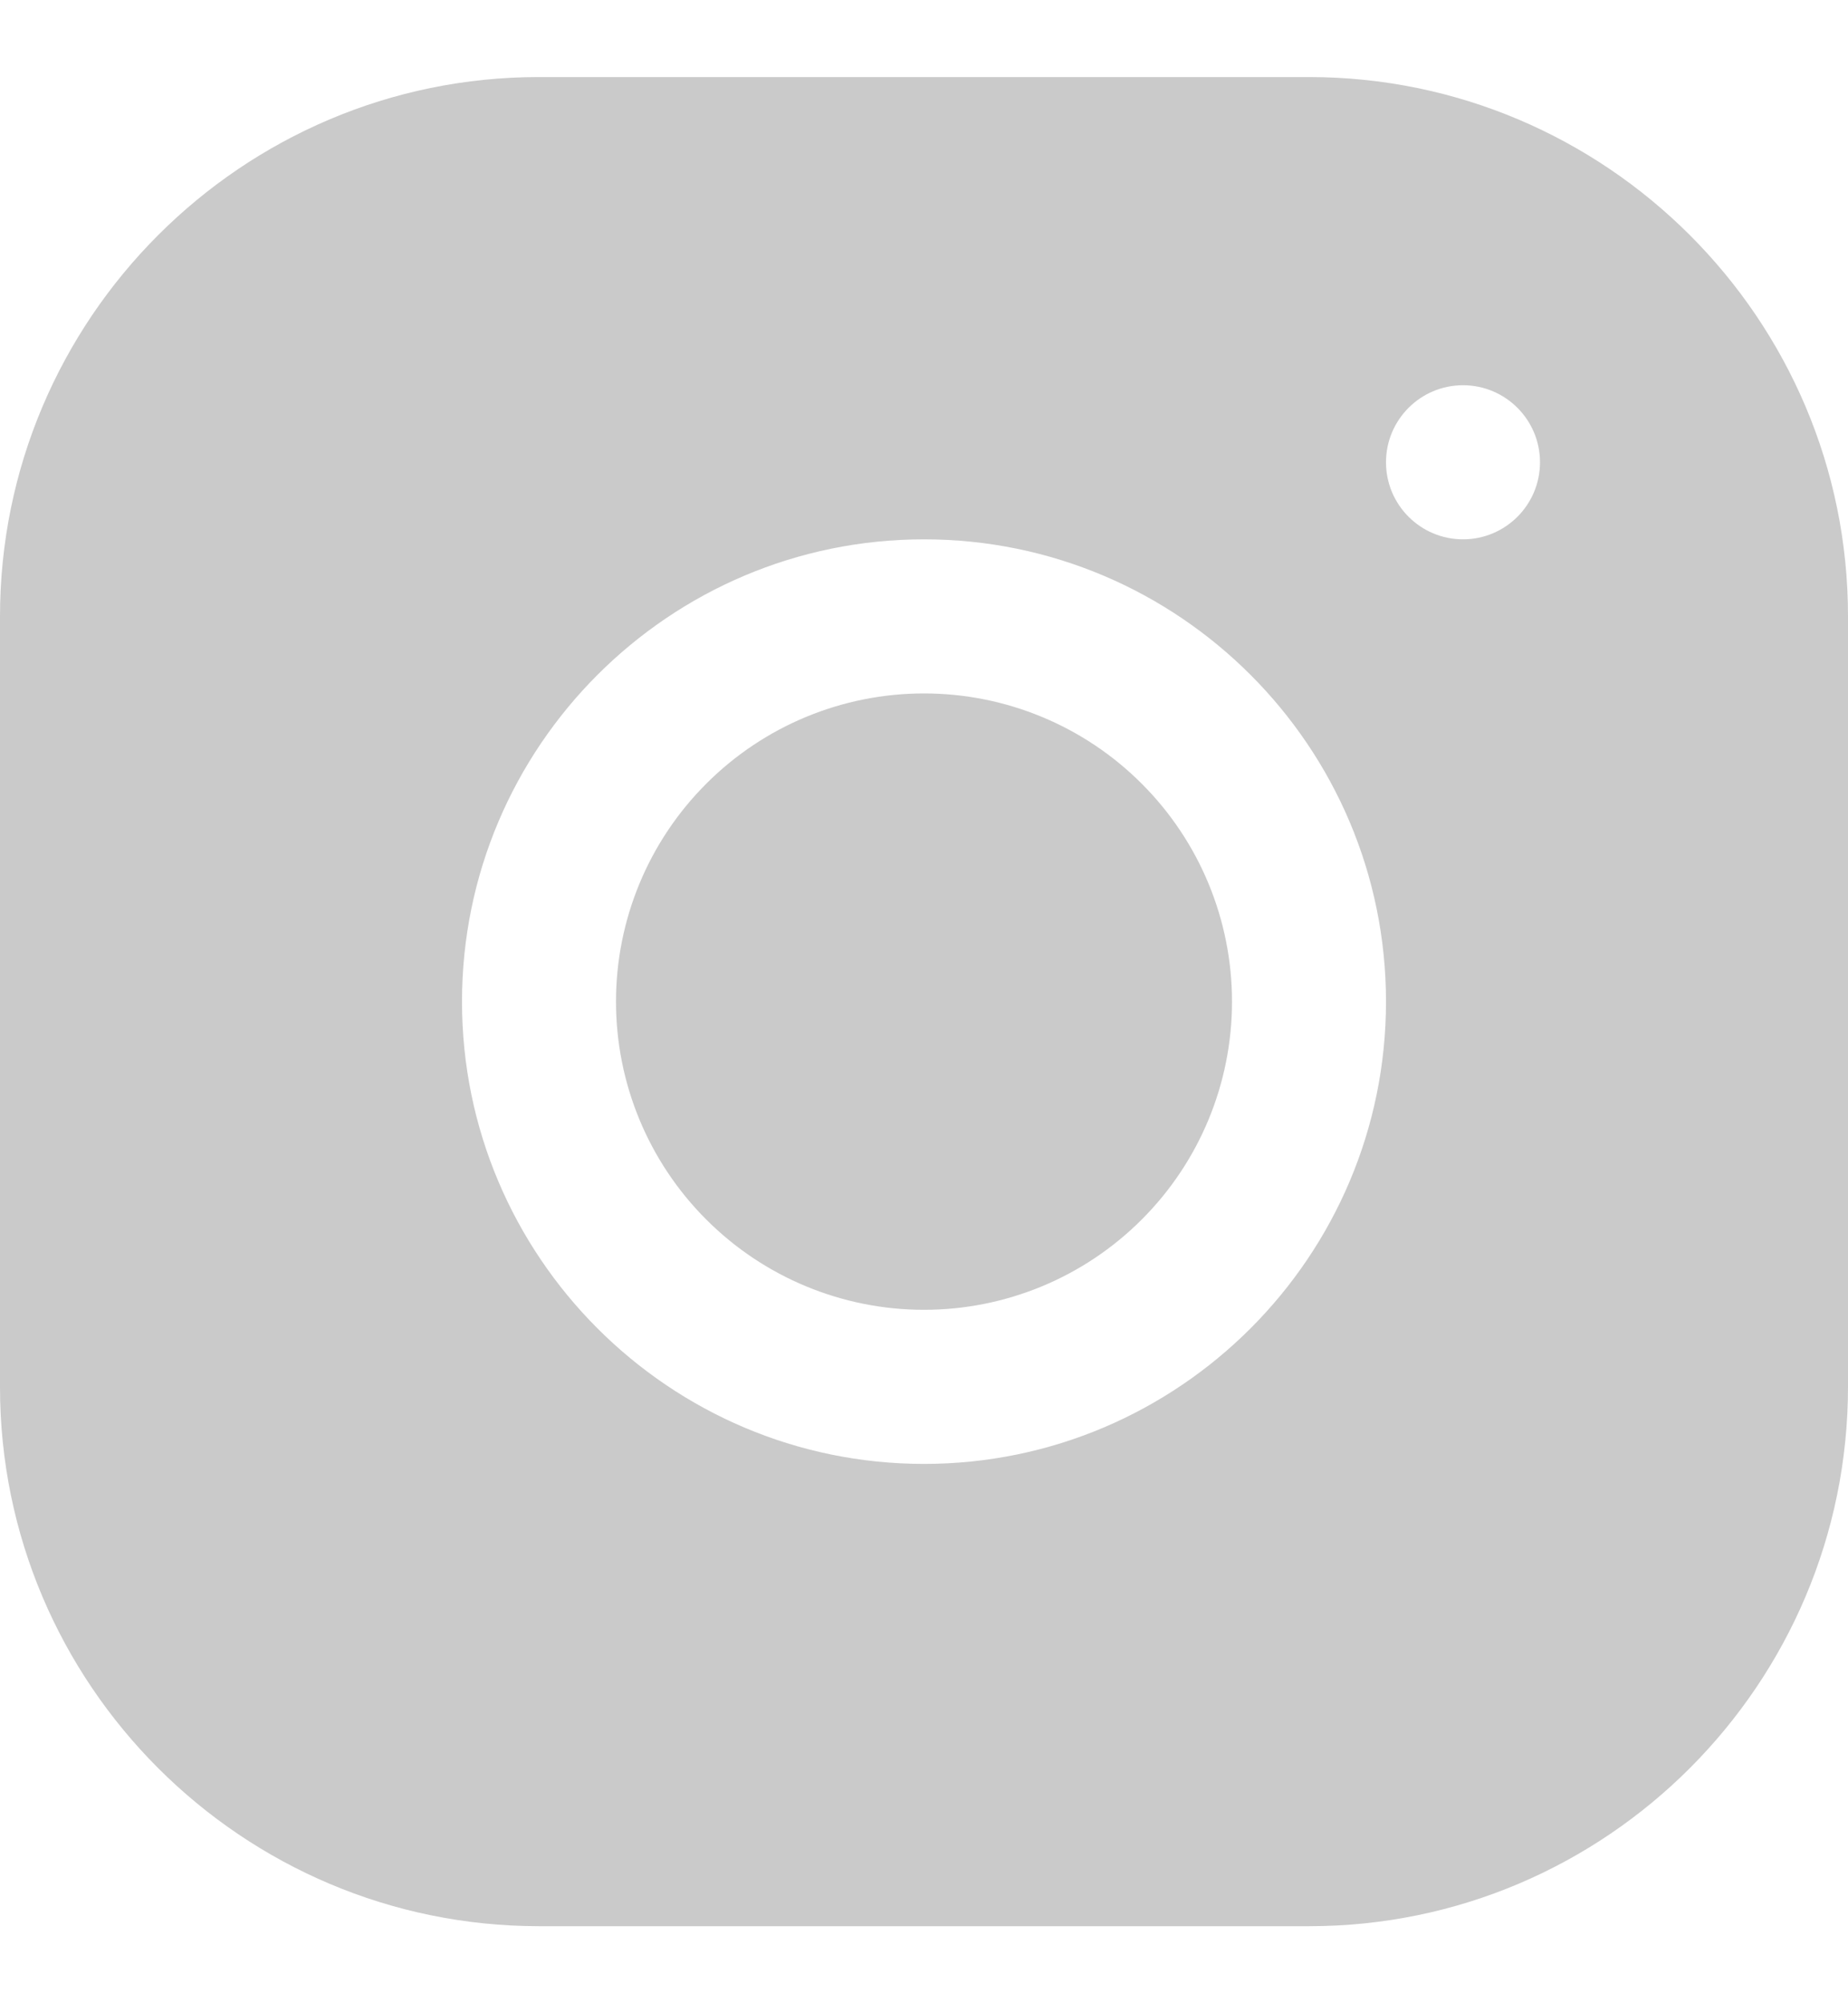 <svg width="24" height="26" viewBox="0 0 24 26" fill="none" xmlns="http://www.w3.org/2000/svg">
<path d="M6.998 1C3.139 1 0 4.142 0 8.002V18.002C0 21.861 3.142 25 7.002 25H17.002C20.861 25 24 21.858 24 17.998V7.998C24 4.139 20.858 1 16.998 1H6.998ZM19 5C19.552 5 20 5.448 20 6C20 6.552 19.552 7 19 7C18.448 7 18 6.552 18 6C18 5.448 18.448 5 19 5ZM12 7C15.309 7 18 9.691 18 13C18 16.309 15.309 19 12 19C8.691 19 6 16.309 6 13C6 9.691 8.691 7 12 7ZM12 9C10.939 9 9.922 9.421 9.172 10.172C8.421 10.922 8 11.939 8 13C8 14.061 8.421 15.078 9.172 15.828C9.922 16.579 10.939 17 12 17C13.061 17 14.078 16.579 14.828 15.828C15.579 15.078 16 14.061 16 13C16 11.939 15.579 10.922 14.828 10.172C14.078 9.421 13.061 9 12 9Z" fill="#CACACA"/>
</svg>
